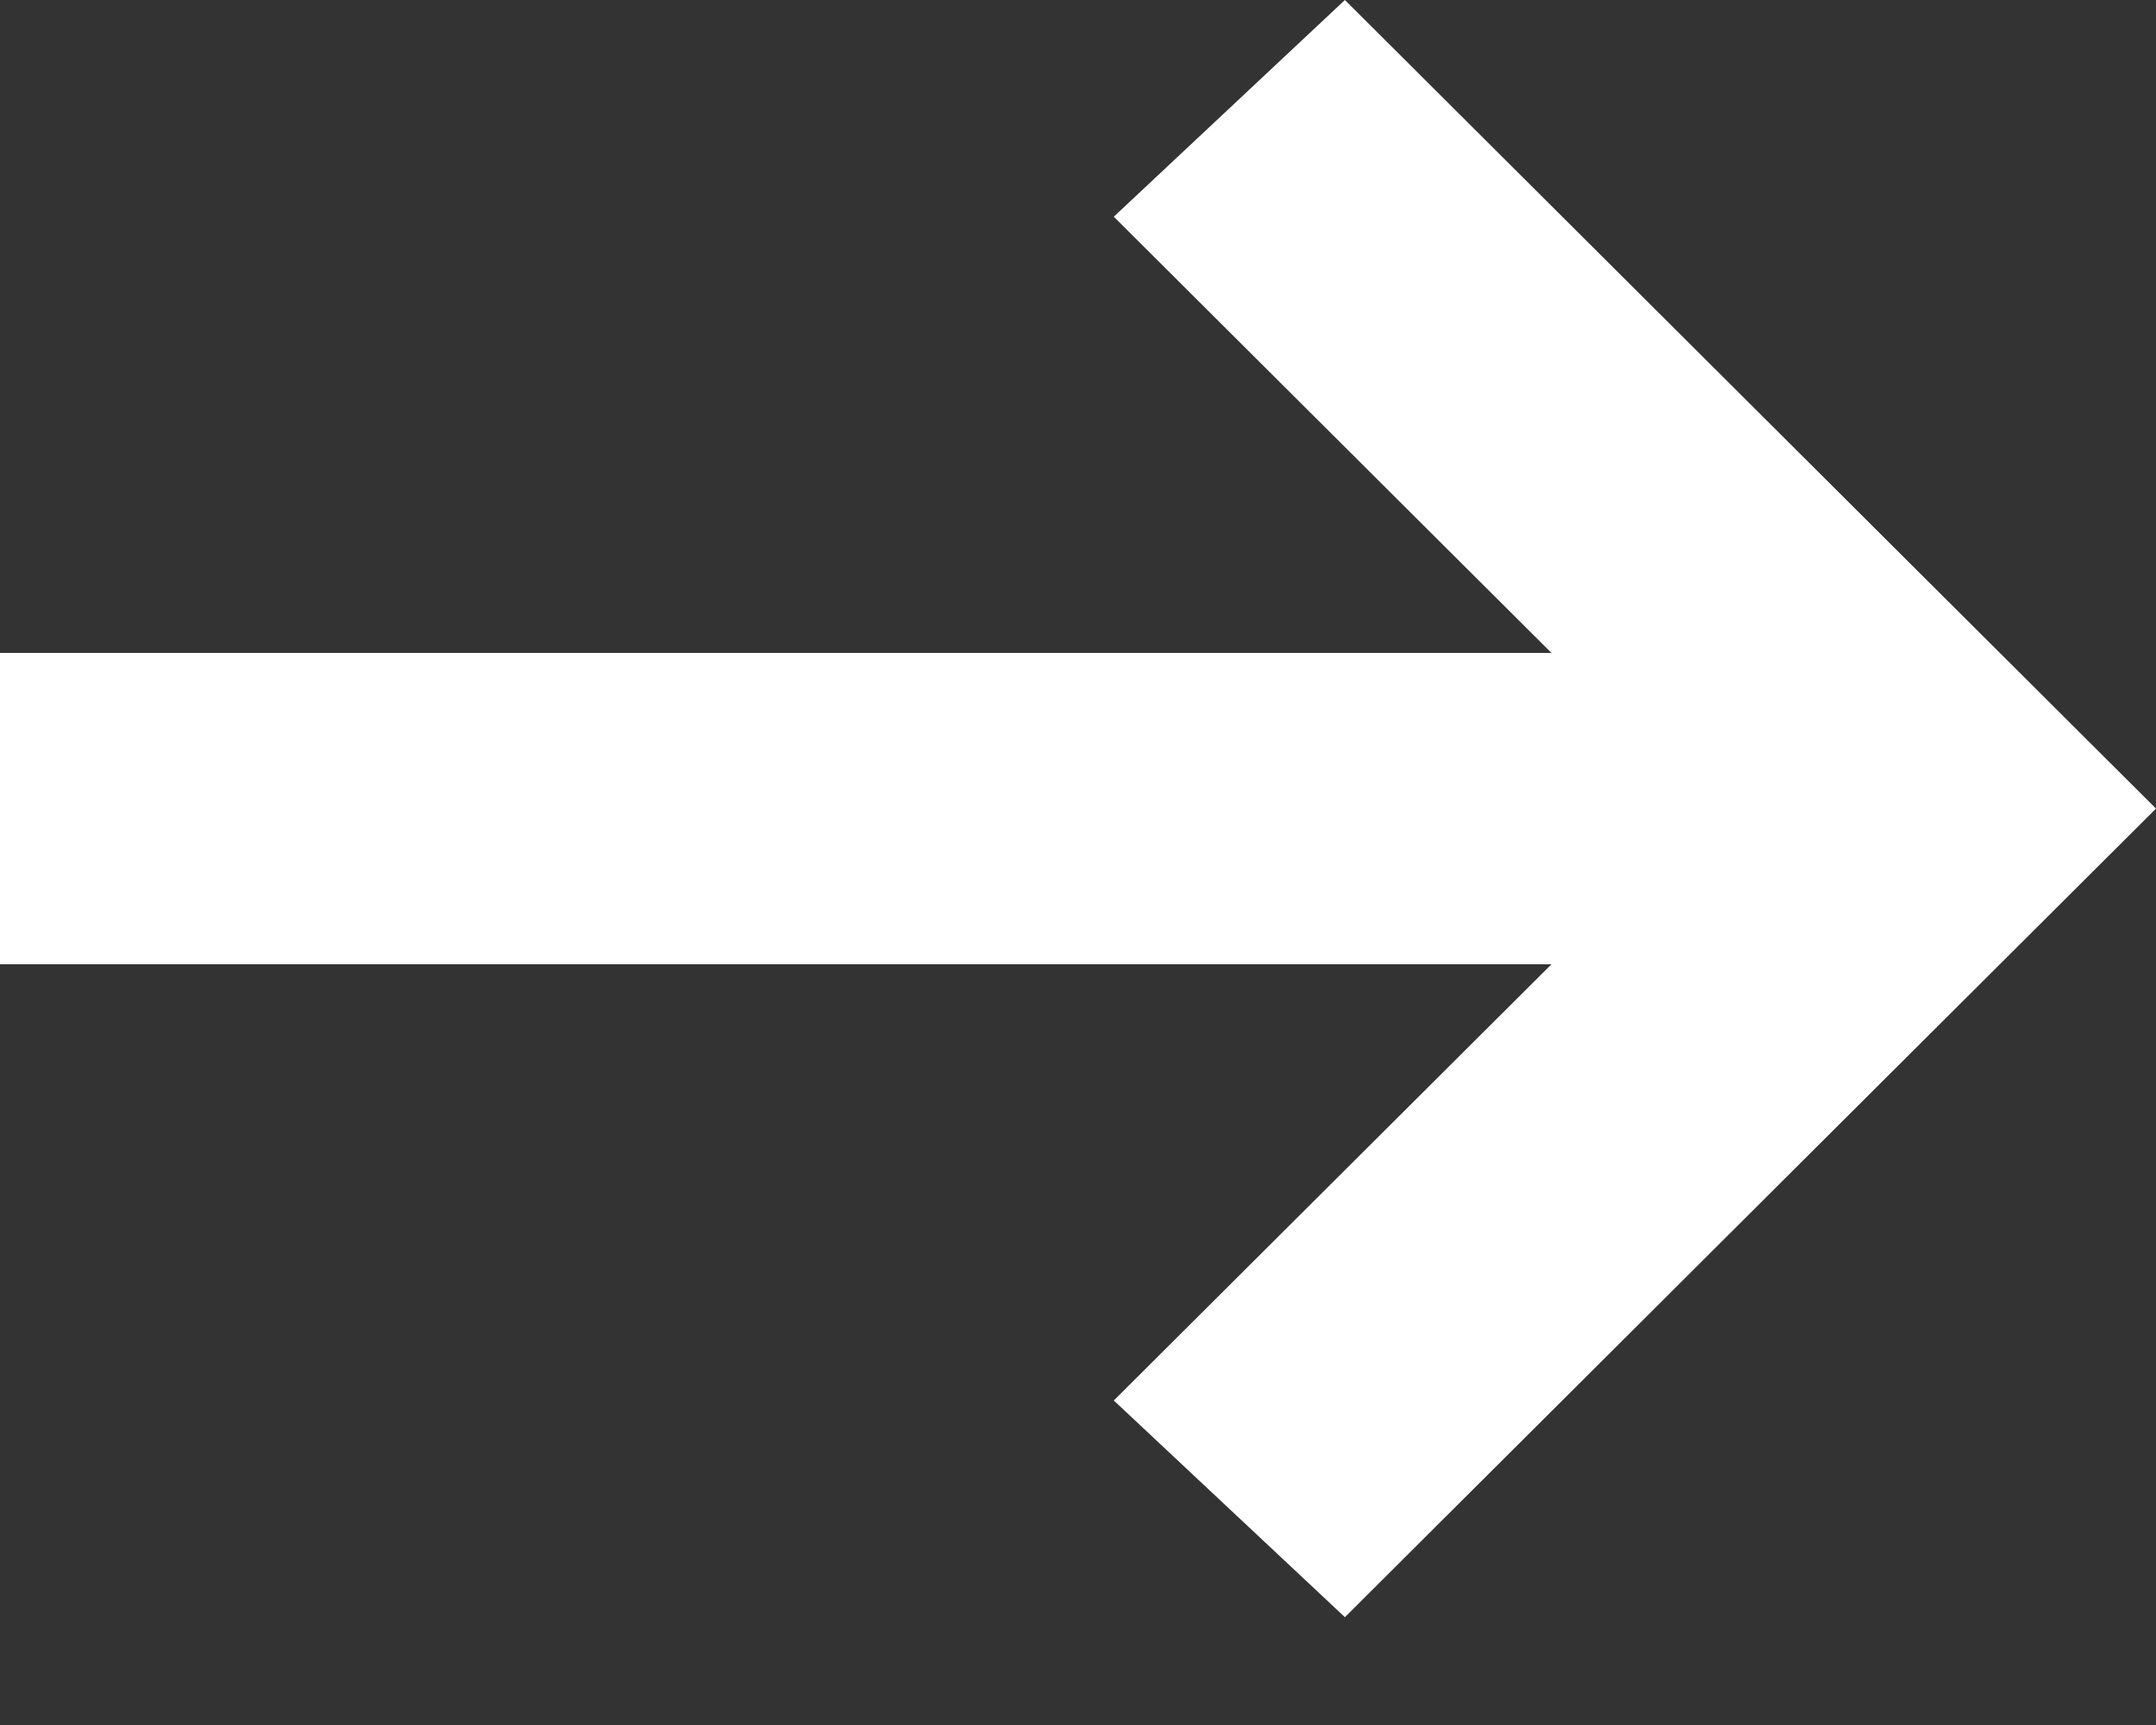 <svg width="10" height="8" viewBox="0 0 10 8" fill="none" xmlns="http://www.w3.org/2000/svg">
<rect x="0" y="0" width="10" height="8" fill="#333333" stroke="none"/>
<path fill-rule="evenodd" clip-rule="evenodd" d="M6.238 0L10 3.75L6.238 7.5L5.166 6.495L7.196 4.472H0V3.028H7.196L5.166 1.005L6.238 0Z" fill="white"/>
</svg>
